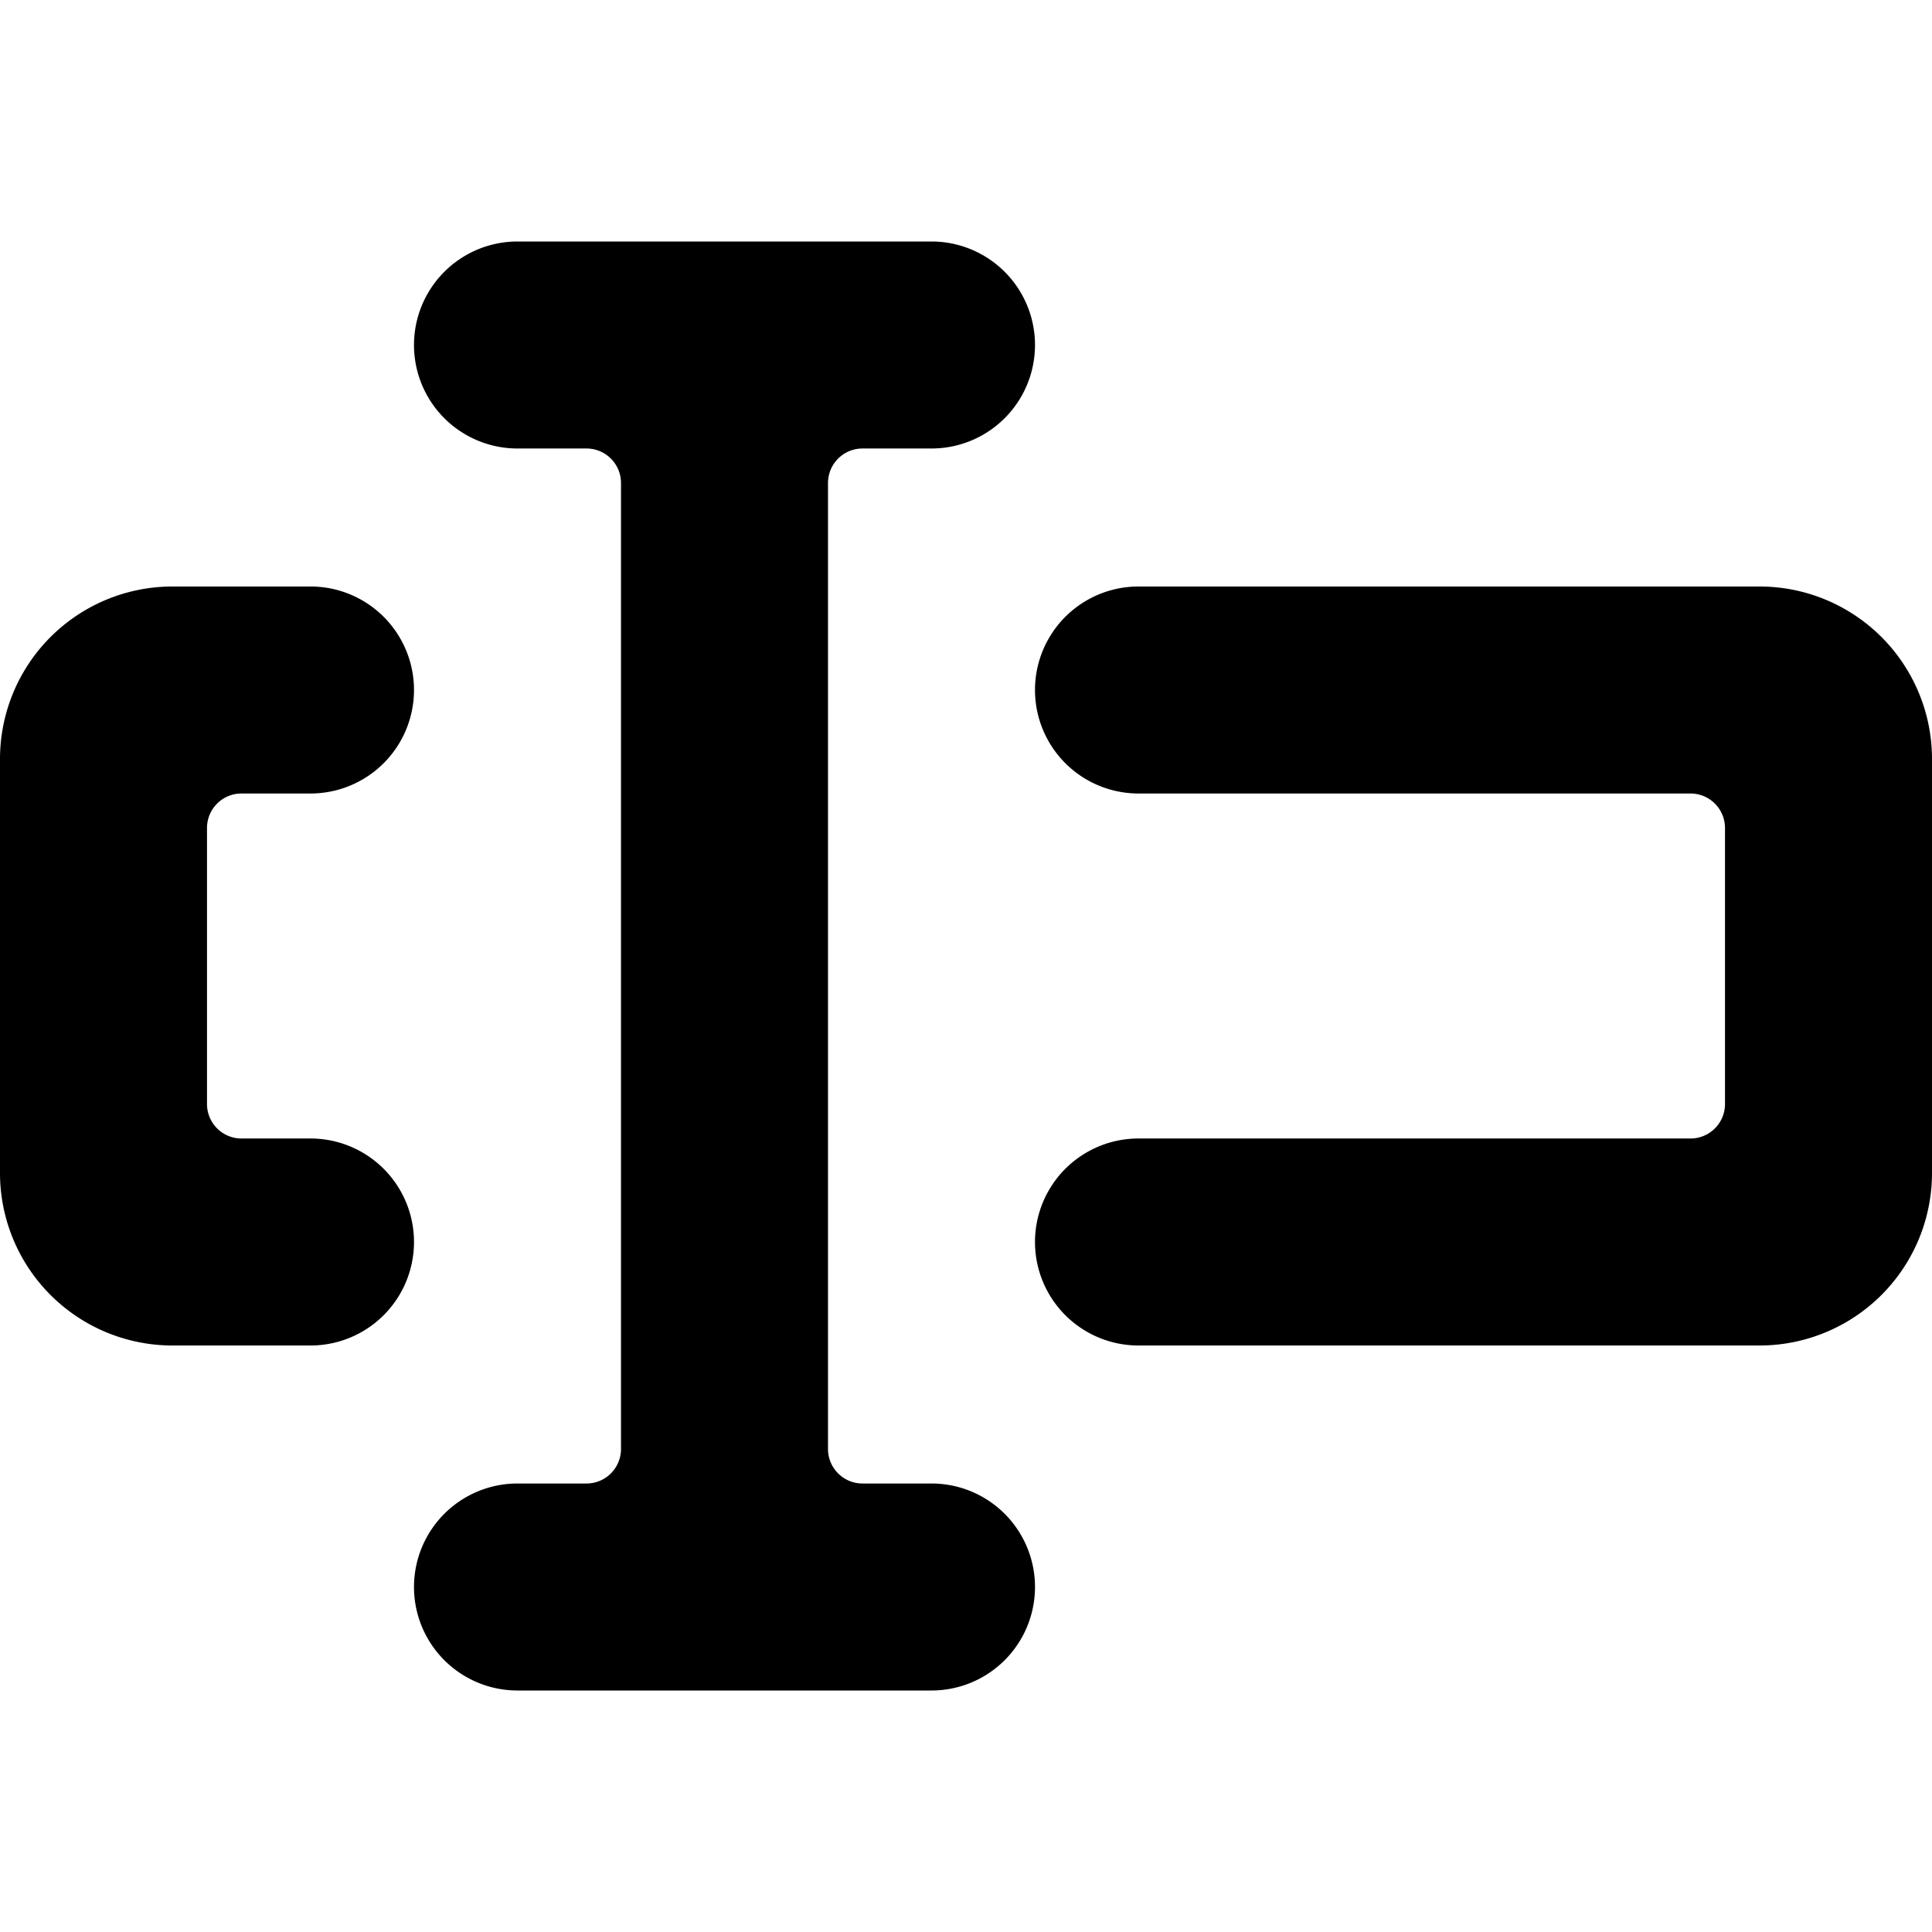 <svg xmlns="http://www.w3.org/2000/svg" viewBox="0 0 14 14">
  <g>
    <path d="M14,5.5a1.25,1.25,0,0,0-1.25-1.25H8.25a.75.75,0,0,0,0,1.5h4A.25.25,0,0,1,12.5,6V8a.25.25,0,0,1-.25.25h-4a.75.75,0,0,0,0,1.5h4.5A1.25,1.25,0,0,0,14,8.5Z" style="fill: #000001"/>
    <path d="M2.25,8.25h-.5A.25.25,0,0,1,1.5,8V6a.25.25,0,0,1,.25-.25h.5a.75.75,0,0,0,0-1.5h-1A1.25,1.25,0,0,0,0,5.5v3A1.25,1.25,0,0,0,1.25,9.75h1a.75.75,0,0,0,0-1.5Z" style="fill: #000001"/>
    <path d="M6.75,10.75h-.5A.25.25,0,0,1,6,10.5v-7a.25.25,0,0,1,.25-.25h.5a.75.75,0,0,0,0-1.5h-3a.75.75,0,0,0,0,1.5h.5a.25.25,0,0,1,.25.25v7a.25.25,0,0,1-.25.25h-.5a.75.75,0,0,0,0,1.5h3a.75.75,0,0,0,0-1.5Z" style="fill: #000001"/>
  </g>
</svg>
